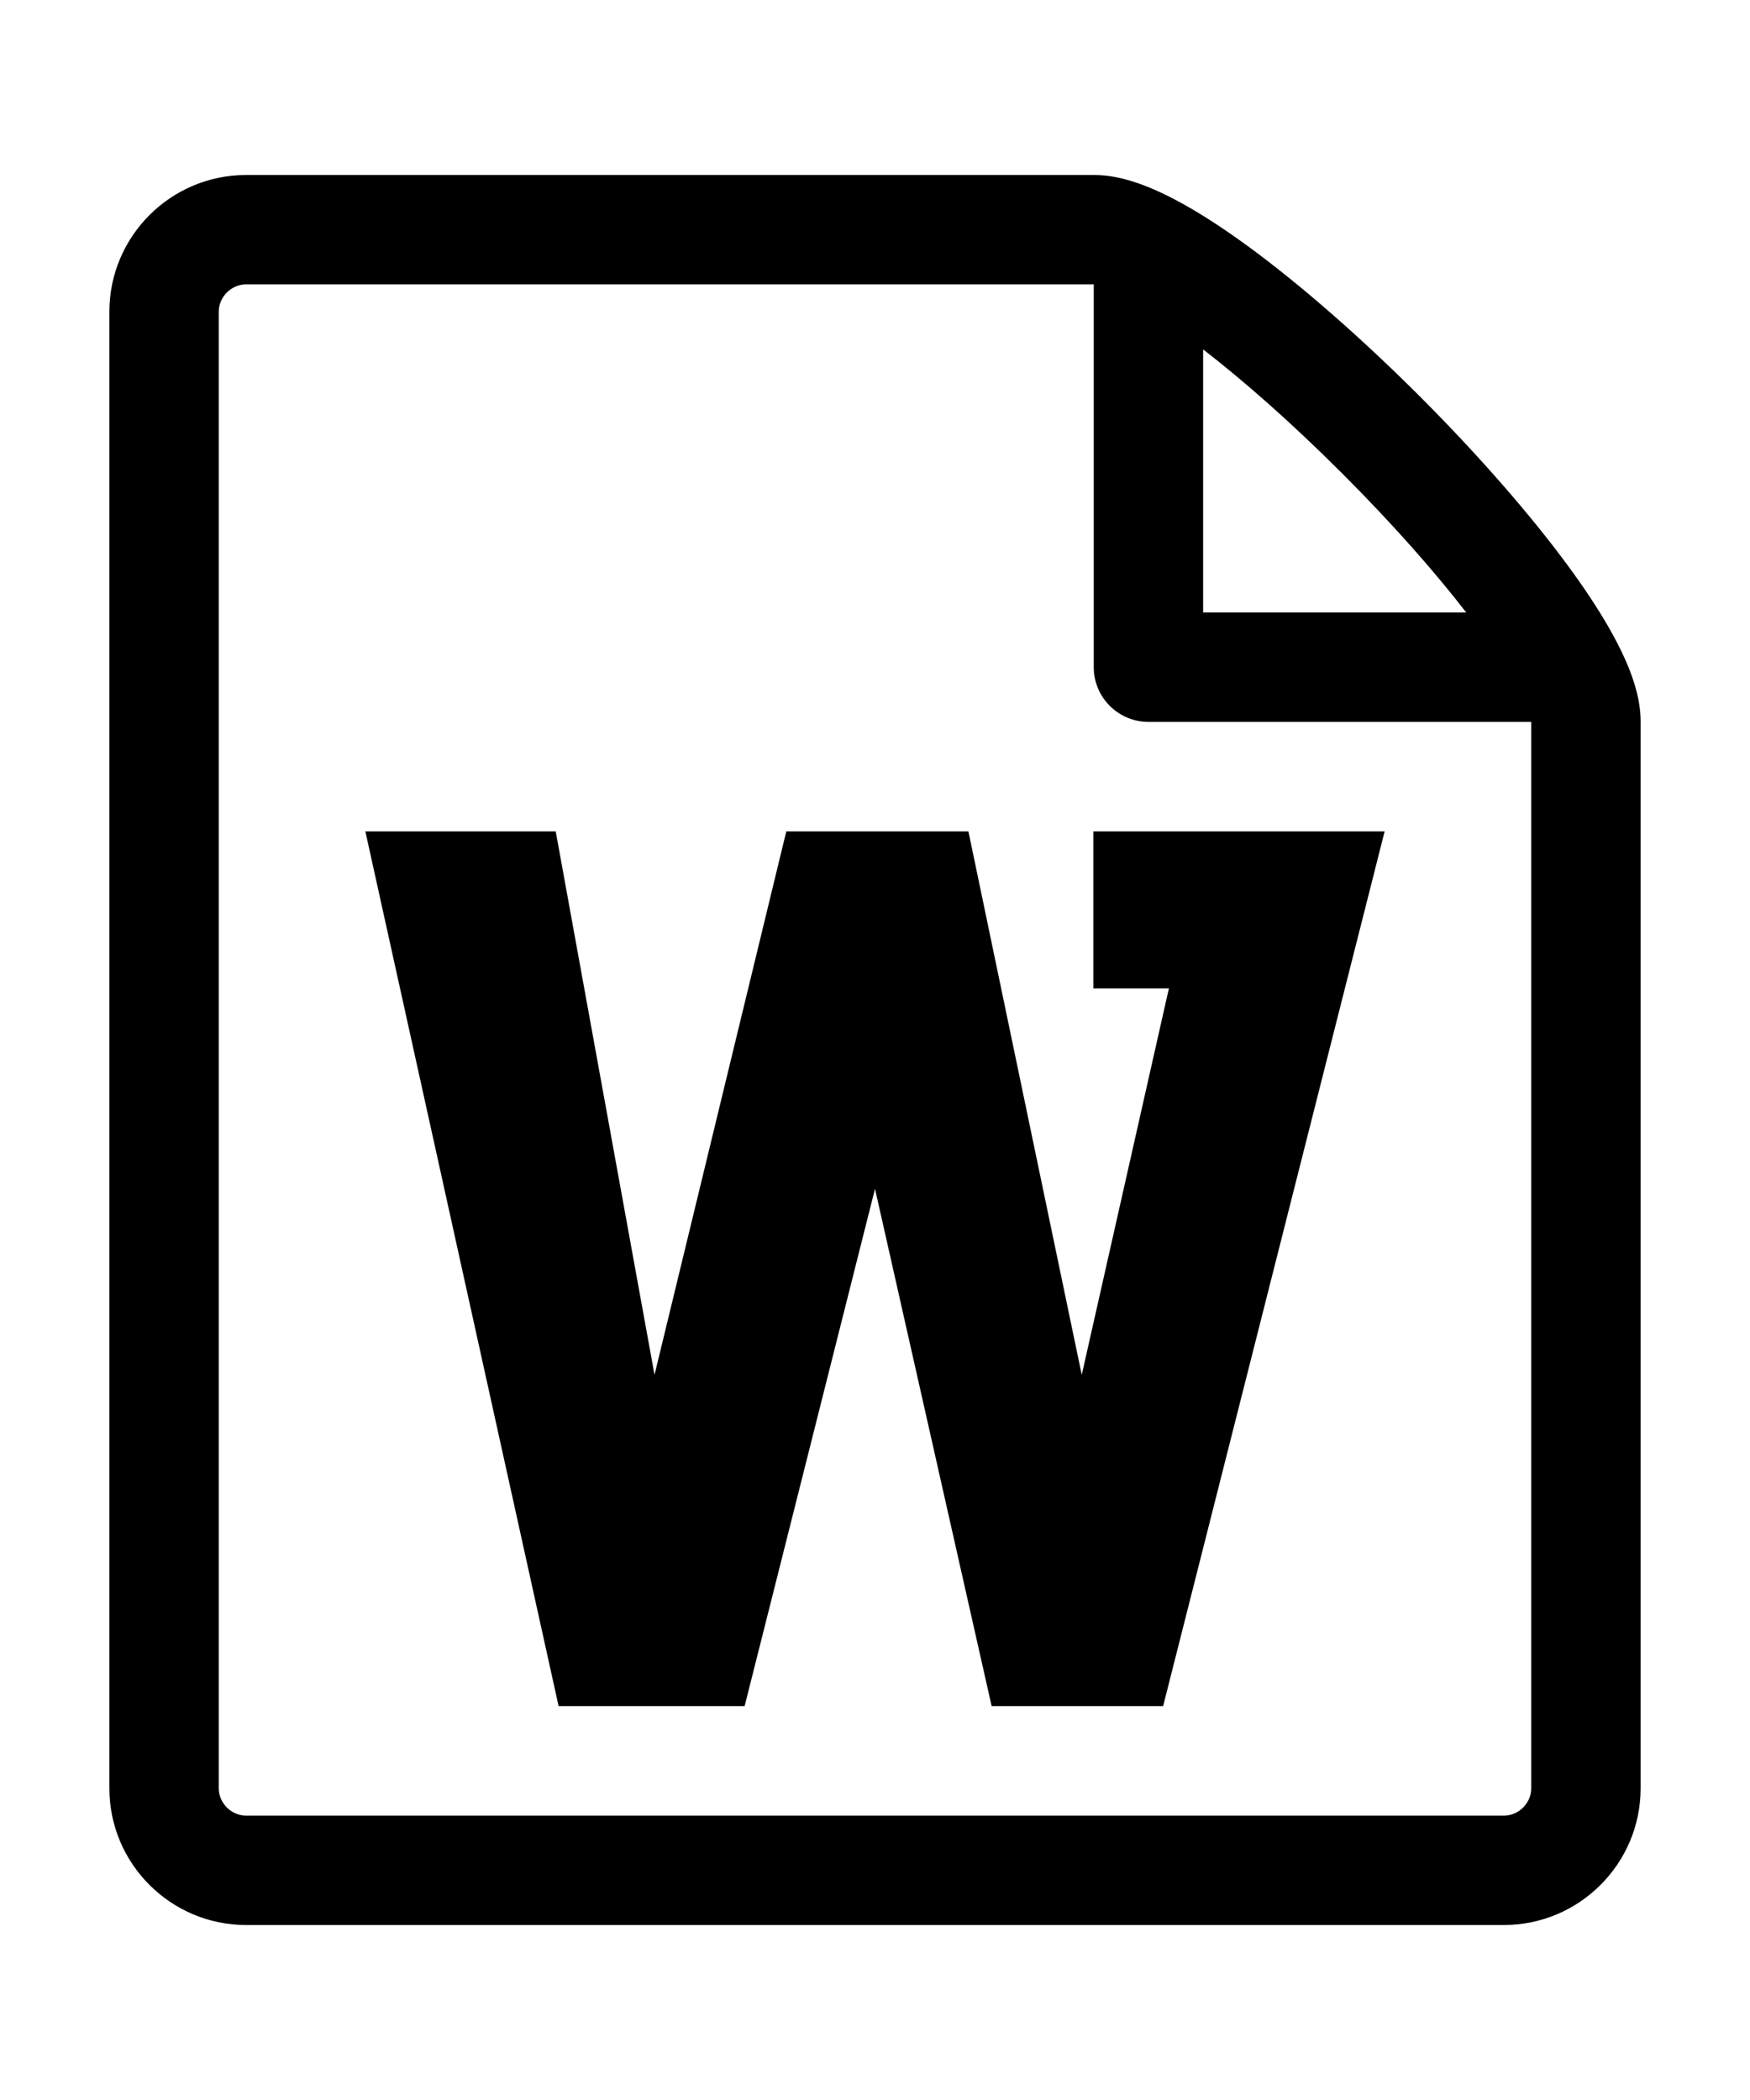 <svg xmlns="http://www.w3.org/2000/svg" width="50" height="60" viewBox="0 0 512 512"><defs><style>.cls-1 { fill: #fff; fill-rule: evenodd; }</style></defs><path d="M319.89 237.946h22.104l-25.506 113.09-33.162-159.006H230.05l-38.556 159.005-28.908-159.005H106.89l56.545 255.94h54.42L256 296.616l34.13 151.354h50.167l64.814-255.94h-85.22v45.916z"/><path d="M458.903 114.538c-11.105-15.146-26.587-32.85-43.59-49.852s-34.705-32.482-49.85-43.59C339.673 2.186 327.165 0 320 0H72C49.944 0 32 17.944 32 40v432c0 22.056 17.943 40 40 40h368c22.056 0 40-17.944 40-40V160c0-7.166-2.186-19.675-21.097-45.462zm-66.216-27.225c15.35 15.35 27.4 29.2 36.29 40.687H352V51.027c11.49 8.89 25.34 20.94 40.687 36.286zM448 472c0 4.336-3.664 8-8 8H72c-4.336 0-8-3.664-8-8V40c0-4.336 3.664-8 8-8h248v112c0 8.836 7.162 16 16 16h112v312z"/></svg>